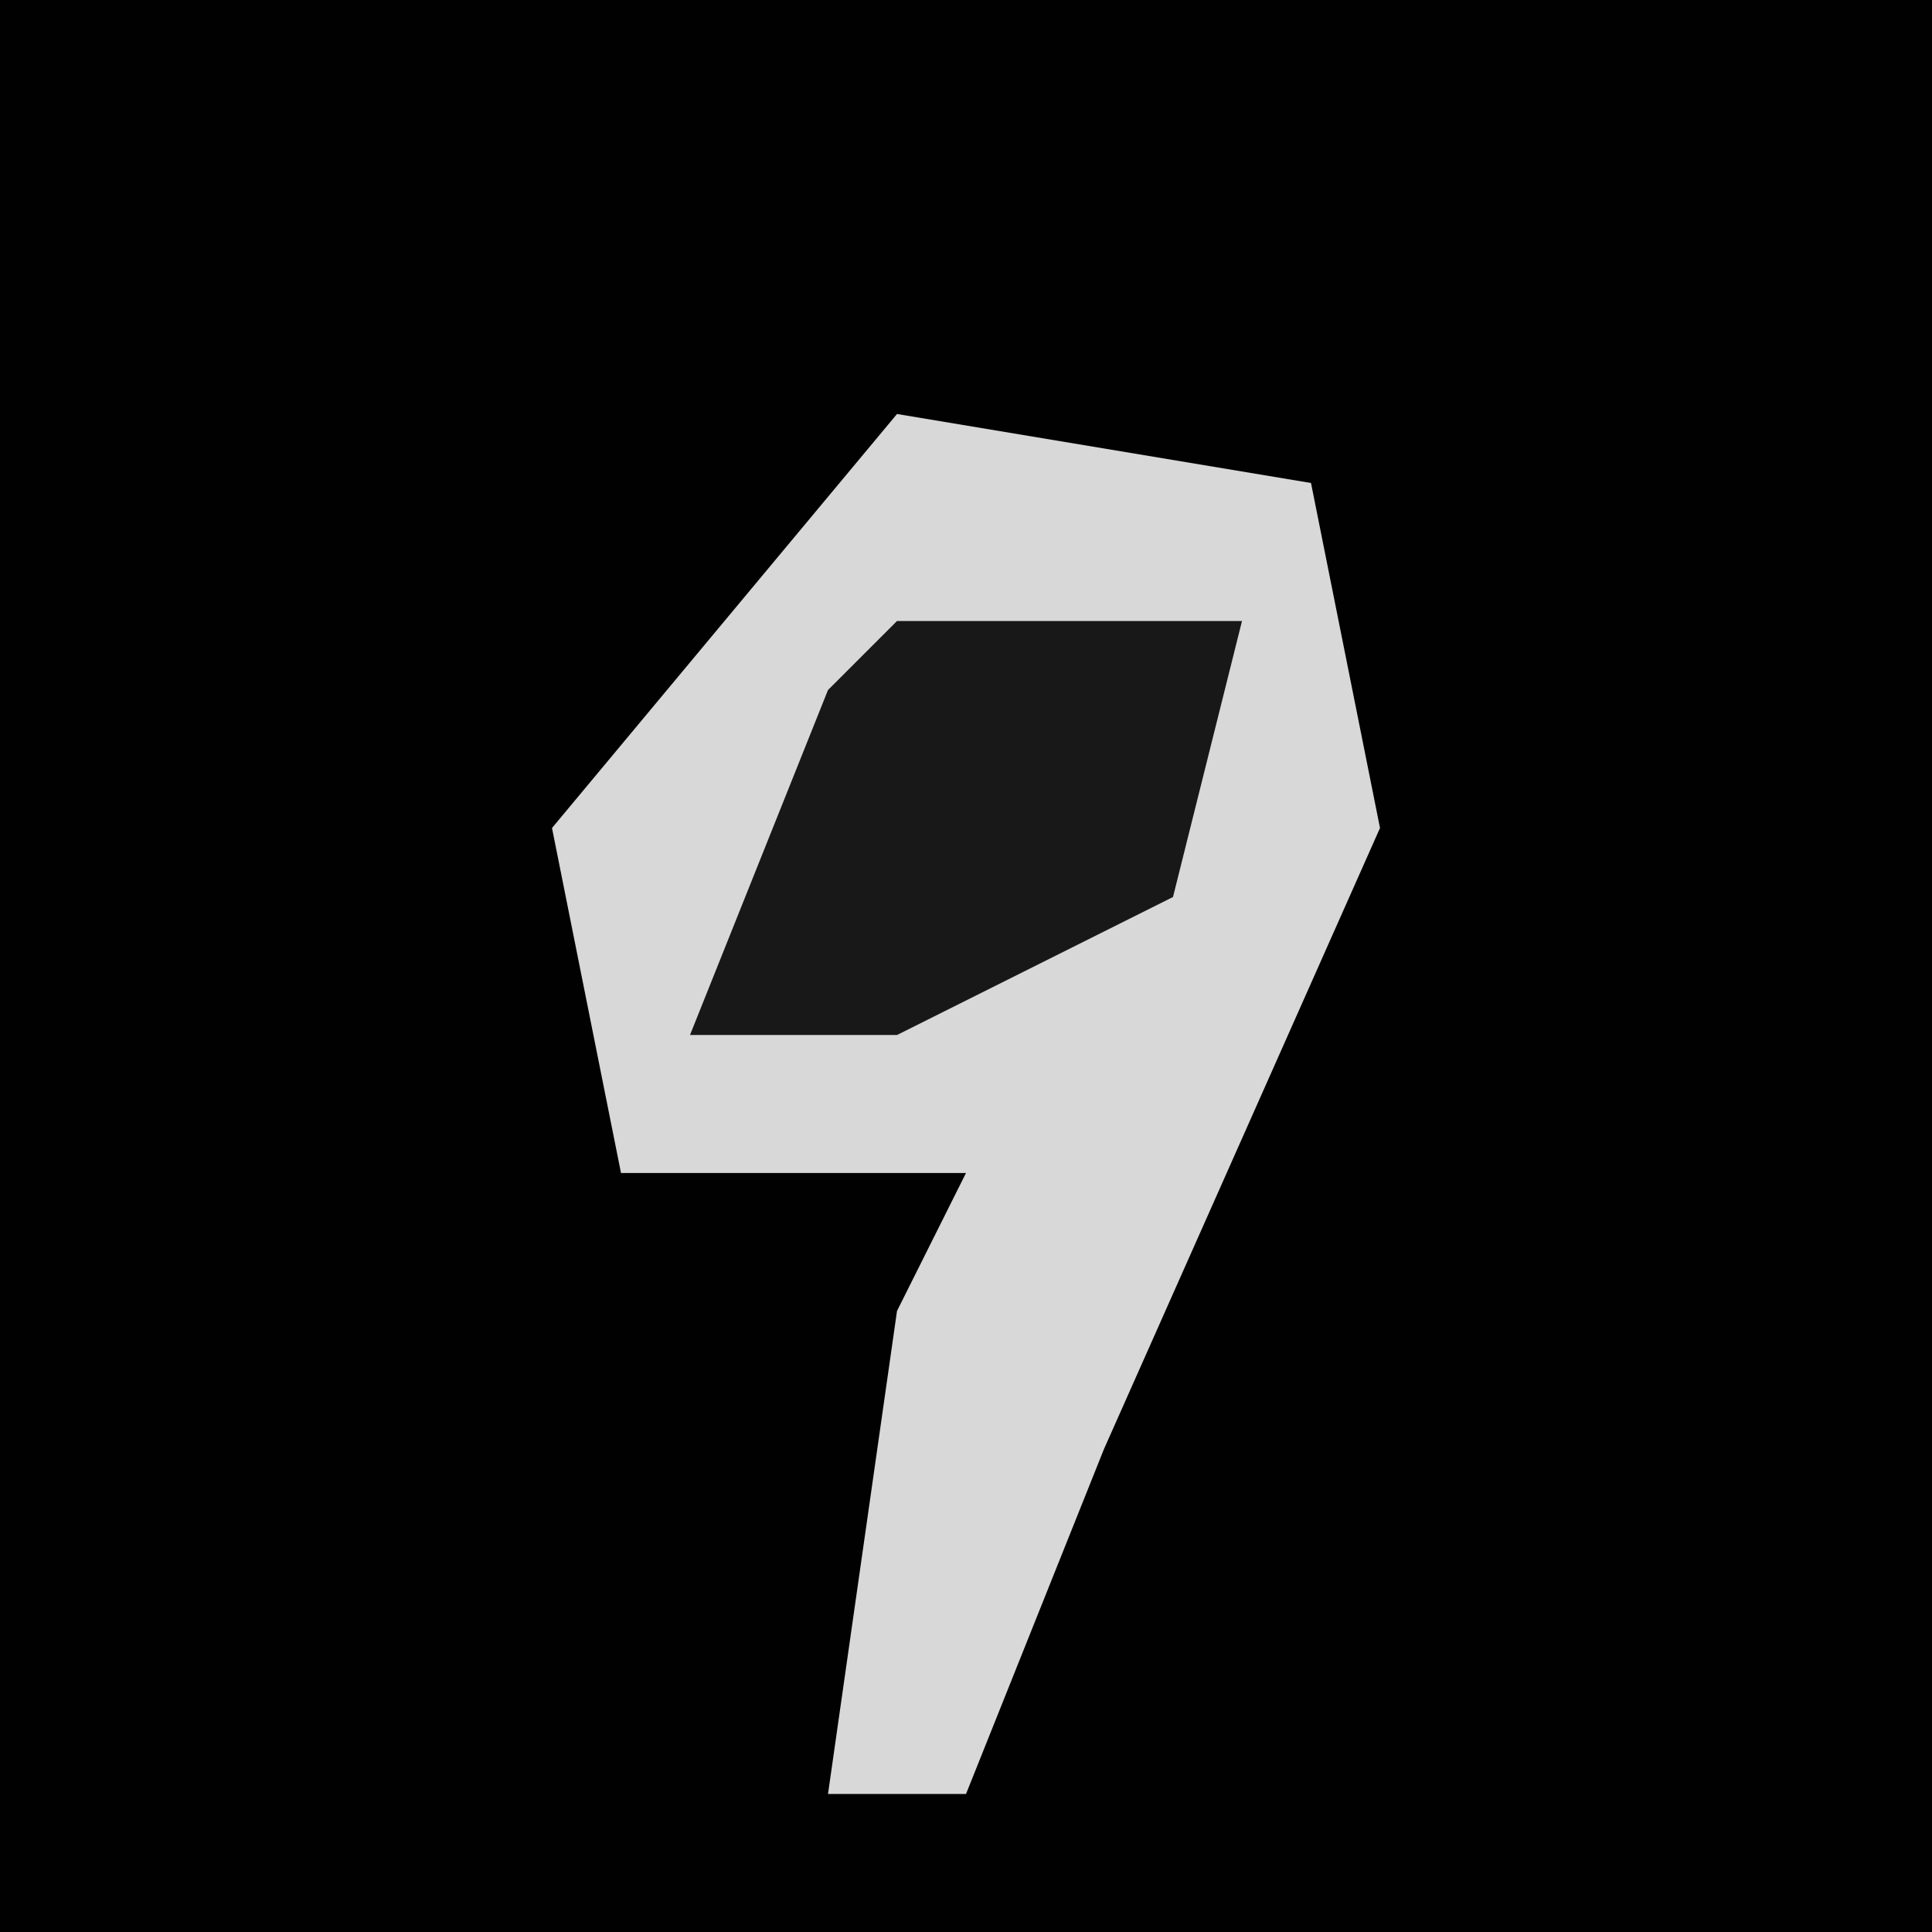 <?xml version="1.0" encoding="UTF-8"?>
<svg version="1.1" xmlns="http://www.w3.org/2000/svg" width="28" height="28">
<path d="M0,0 L28,0 L28,28 L0,28 Z " fill="#010101" transform="translate(0,0)"/>
<path d="M0,0 L6,1 L7,6 L3,15 L1,20 L-1,20 L0,13 L1,11 L-4,11 L-5,6 Z " fill="#D8D8D8" transform="translate(13,6)"/>
<path d="M0,0 L5,0 L4,4 L0,6 L-3,6 L-1,1 Z " fill="#181818" transform="translate(13,9)"/>
</svg>
